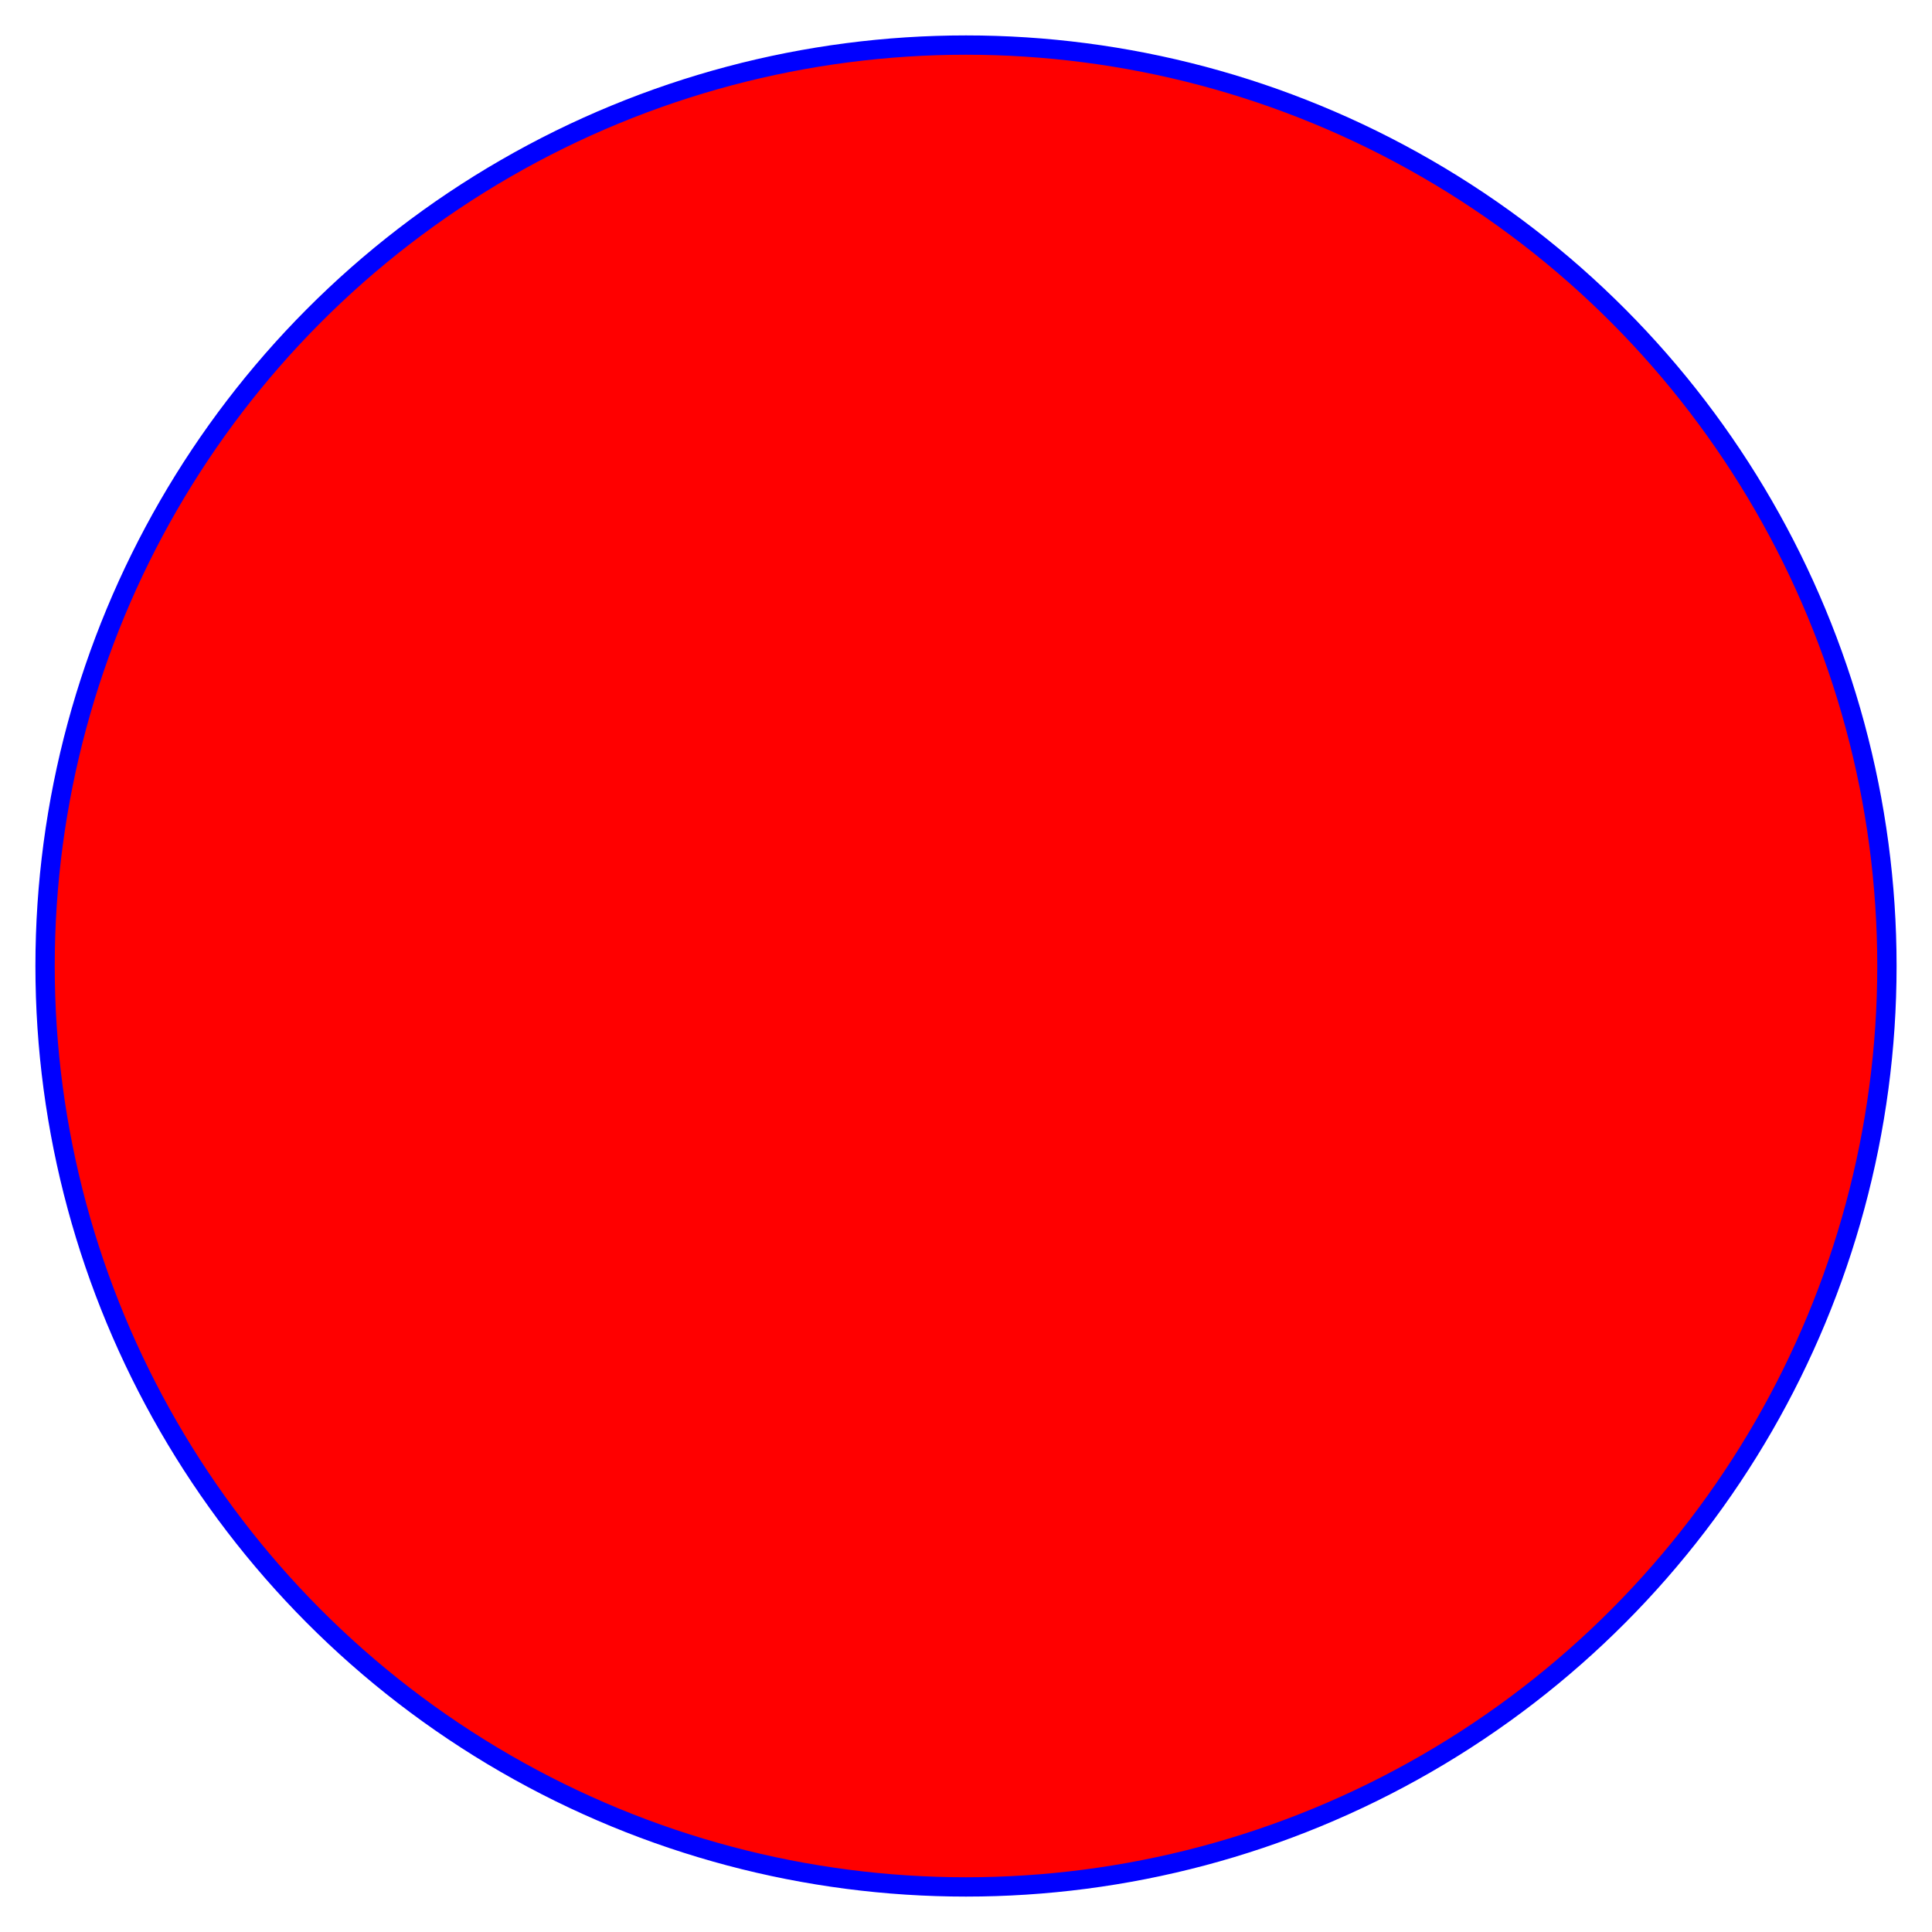 <?xml version="1.0" encoding="UTF-8" standalone="no"?>
<!DOCTYPE svg PUBLIC "-//W3C//DTD SVG 1.1//EN" "http://www.w3.org/Graphics/SVG/1.1/DTD/svg11.dtd">
<svg width="100%" height="100%" viewBox="0 0 100 100" version="1.1" xmlns="http://www.w3.org/2000/svg" xmlns:xlink="http://www.w3.org/1999/xlink" xml:space="preserve" xmlns:serif="http://www.serif.com/" style="fill-rule:evenodd;clip-rule:evenodd;stroke-linecap:round;stroke-linejoin:round;stroke-miterlimit:1.5;">
    <style>
        circle { fill: #FF0000 !important; stroke: #0000FF !important; }
        @media (prefers-color-scheme: light) {
            circle { fill: black !important; stroke: white !important; }
        }
        @media (prefers-color-scheme: dark) {
            circle { fill: white !important; stroke: black !important; }
        }
    </style>
    <g transform="matrix(1,0,0,1,-2.093,-0.762)">
        <circle cx="52.093" cy="50.762" r="47.667" style="fill: #00FF00; stroke: #FF00FF; stroke-width:1px;"/>
    </g>
</svg>
